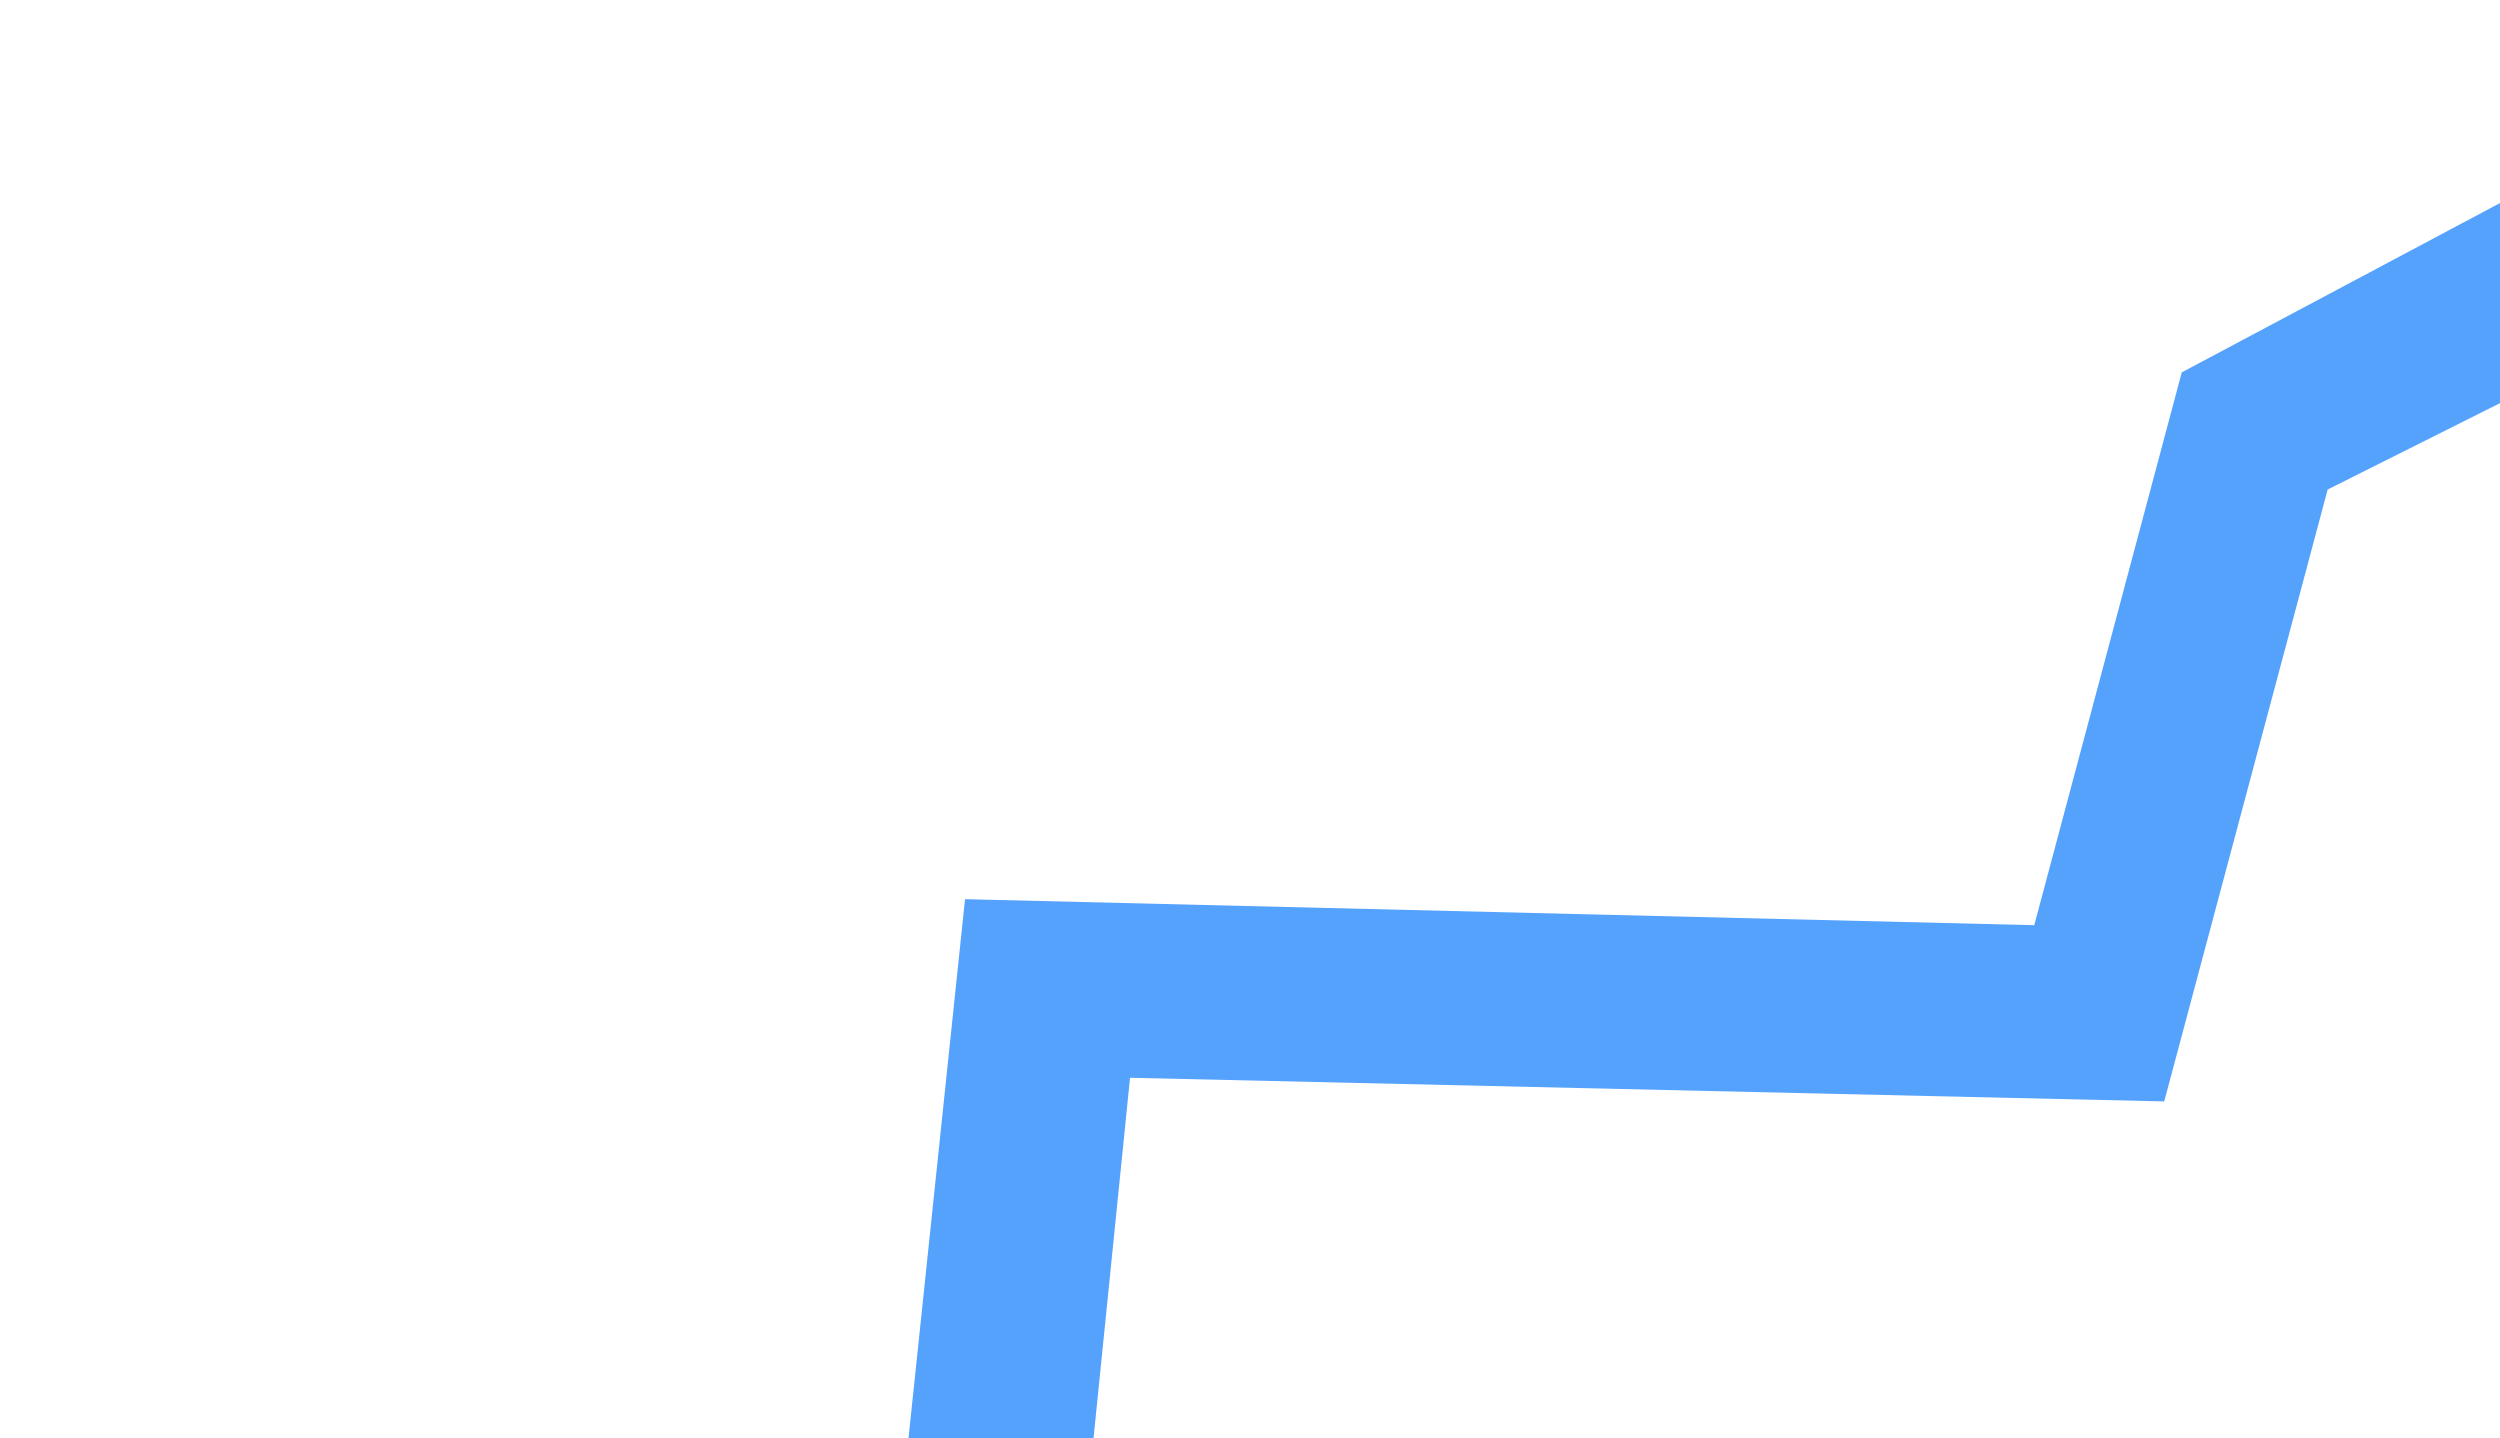 <svg width="339" height="195" viewBox="0 0 339 195" fill="none" xmlns="http://www.w3.org/2000/svg">
<path d="M-67.761 251.537L-115.557 294.806L-123.587 336.081L-54.909 275.402L143.427 242.96L153.234 146.147L293.468 149.353L315.631 66.381L370.993 38.627L378.318 87.607L459 -17.688L332.558 -20.619L359.637 16.553L295.848 50.492L275.845 125.456L130.858 121.928L120.435 221.335L-67.761 251.537Z" fill="#55A2FD"/>
</svg>
